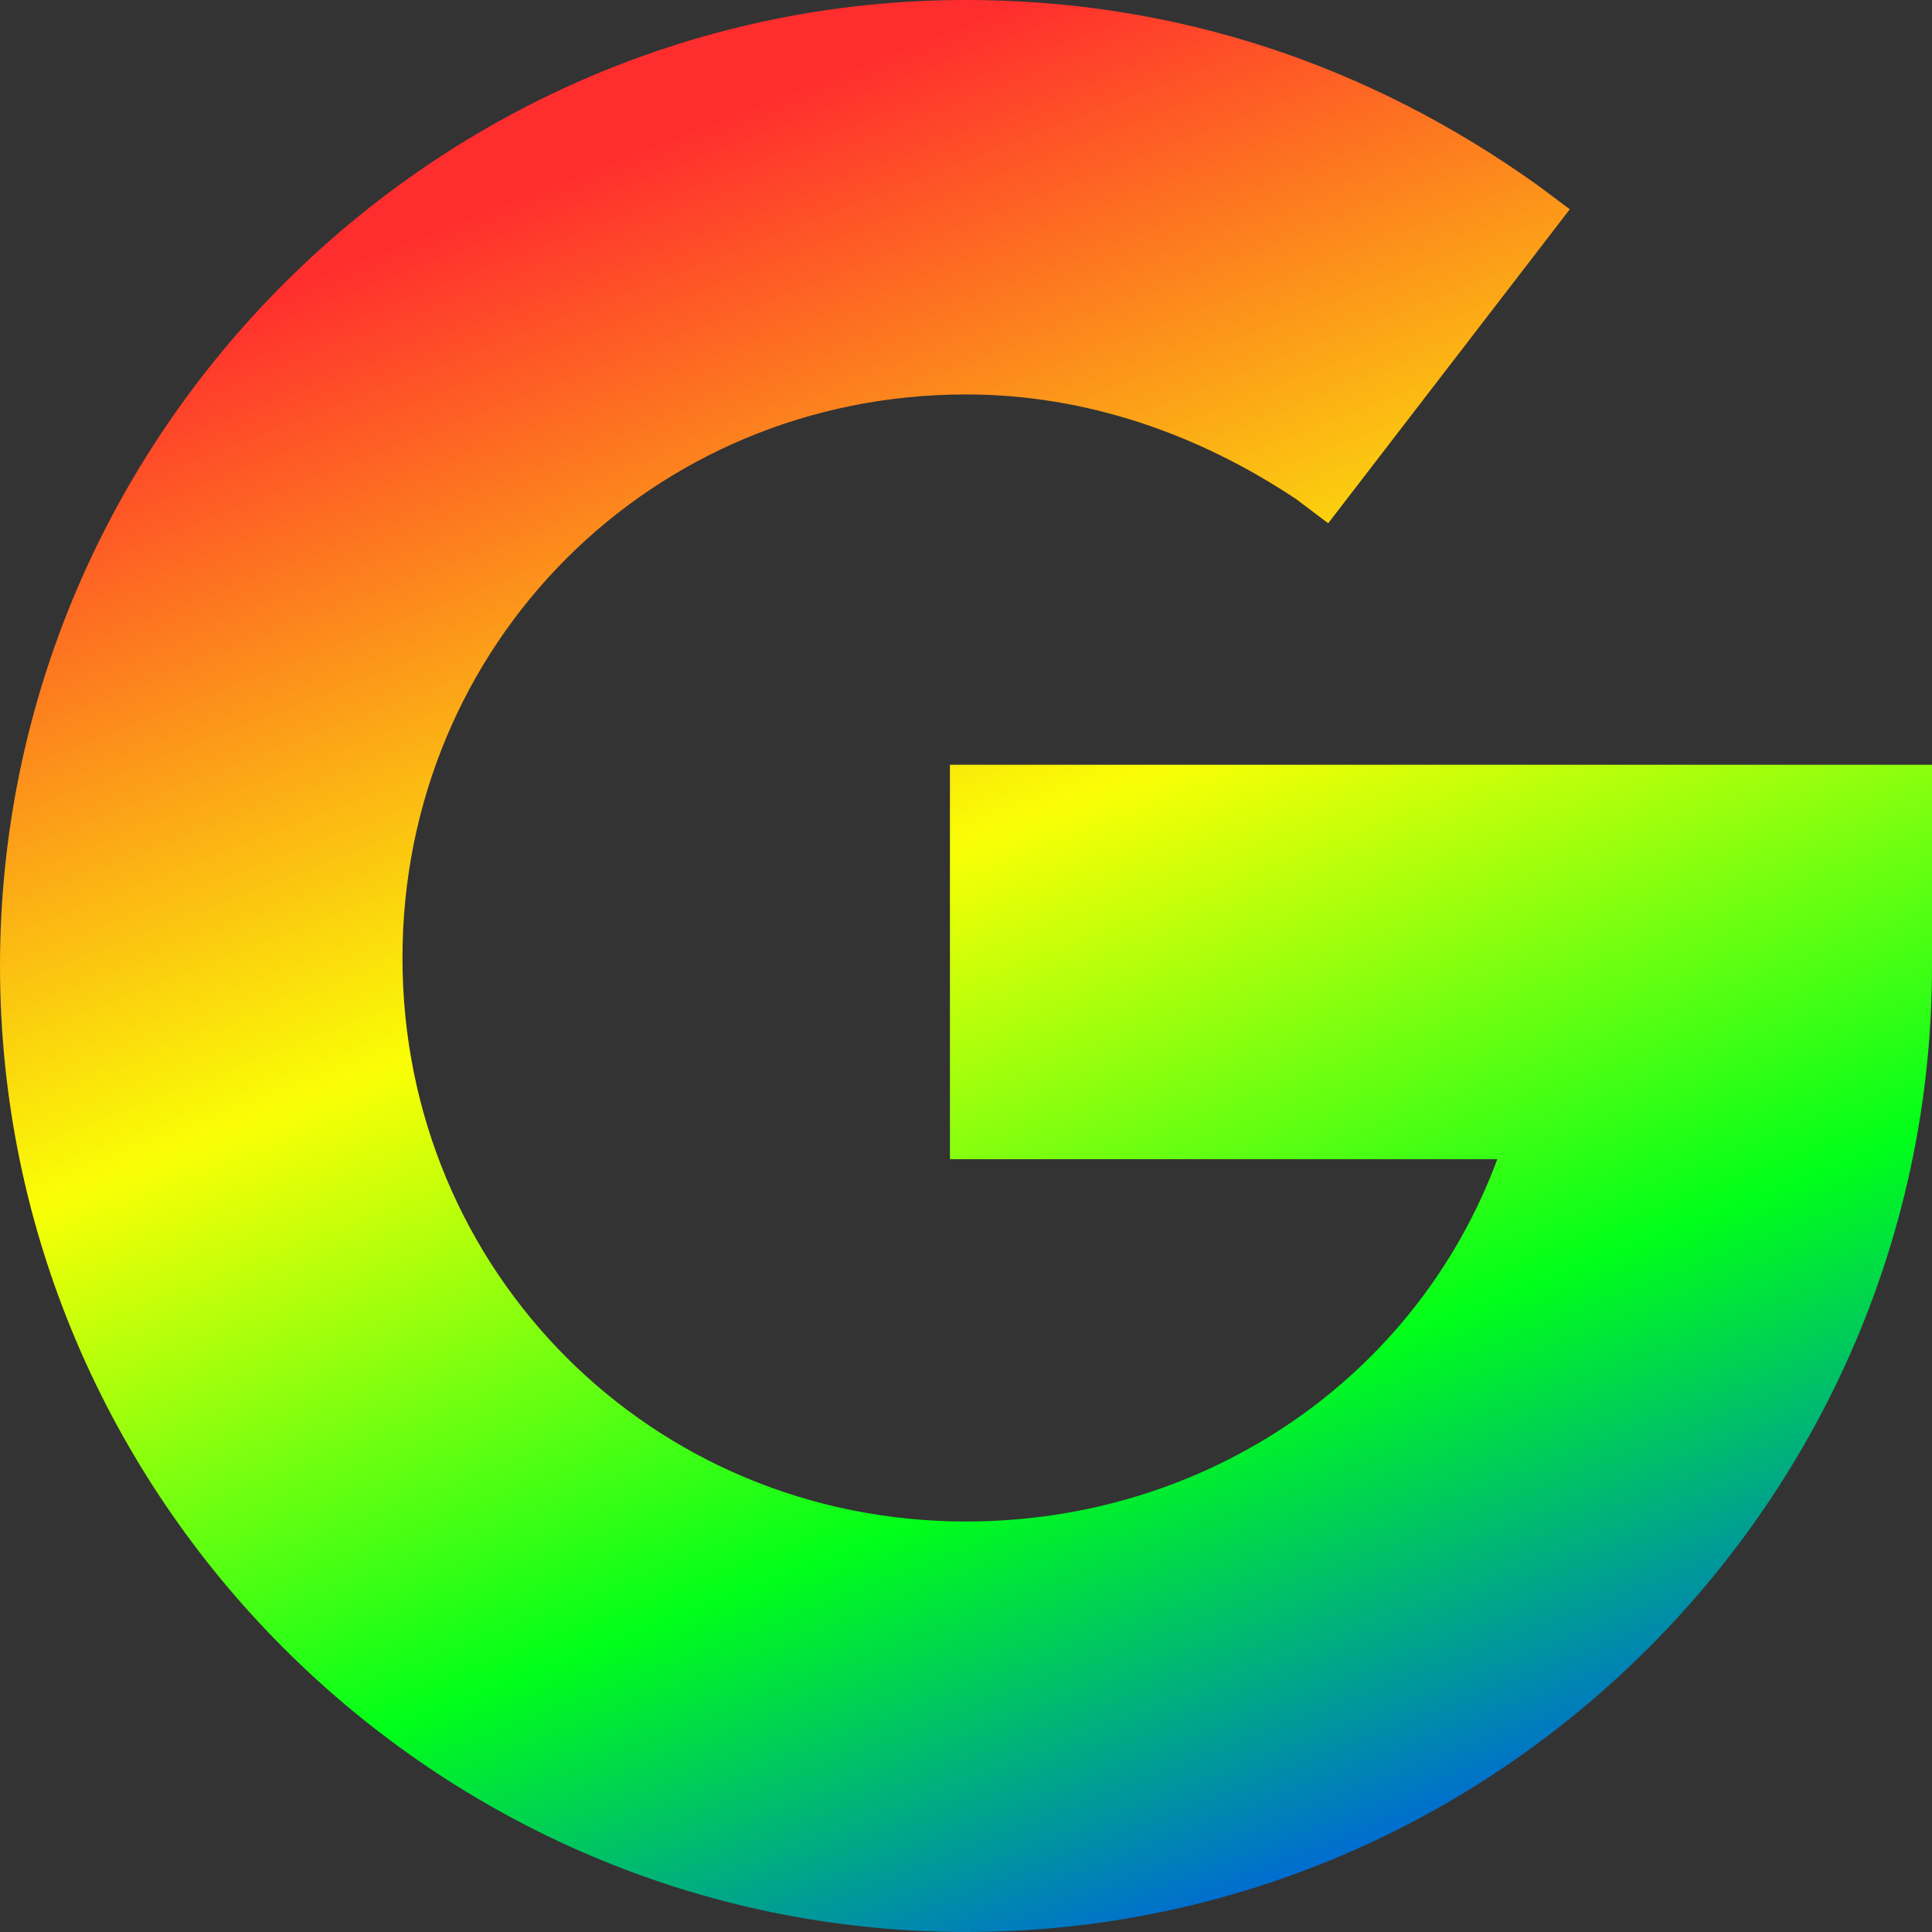 <svg width="19" height="19" viewBox="0 0 19 19" fill="none" xmlns="http://www.w3.org/2000/svg">
<rect x="0" y="0" width="19" height="19" fill="#333333" stroke="none"/>
<path d="M9.342 7.442V11.4H14.725C13.933 13.537 11.875 14.963 9.5 14.963C6.412 14.963 3.958 12.508 3.958 9.421C3.958 6.333 6.412 3.879 9.5 3.879C10.688 3.879 11.796 4.275 12.746 4.908L13.062 5.146L15.438 2.058L15.121 1.821C13.458 0.633 11.558 0 9.5 0C4.275 0 0 4.275 0 9.5C0 14.725 4.275 19 9.5 19C14.725 19 19 14.725 19 9.5V7.521H9.342V7.442Z" fill="url(#paint0_linear_3145_2130)"/>
<defs>
<linearGradient id="paint0_linear_3145_2130" x1="7.5" y1="1" x2="14.5" y2="19" gradientUnits="userSpaceOnUse">
<stop stop-color="#FF2E2E"/>
<stop offset="0.391" stop-color="#FAFF05"/>
<stop offset="0.703" stop-color="#00FF19"/>
<stop offset="1" stop-color="#0047FF"/>
</linearGradient>
</defs>
</svg>
